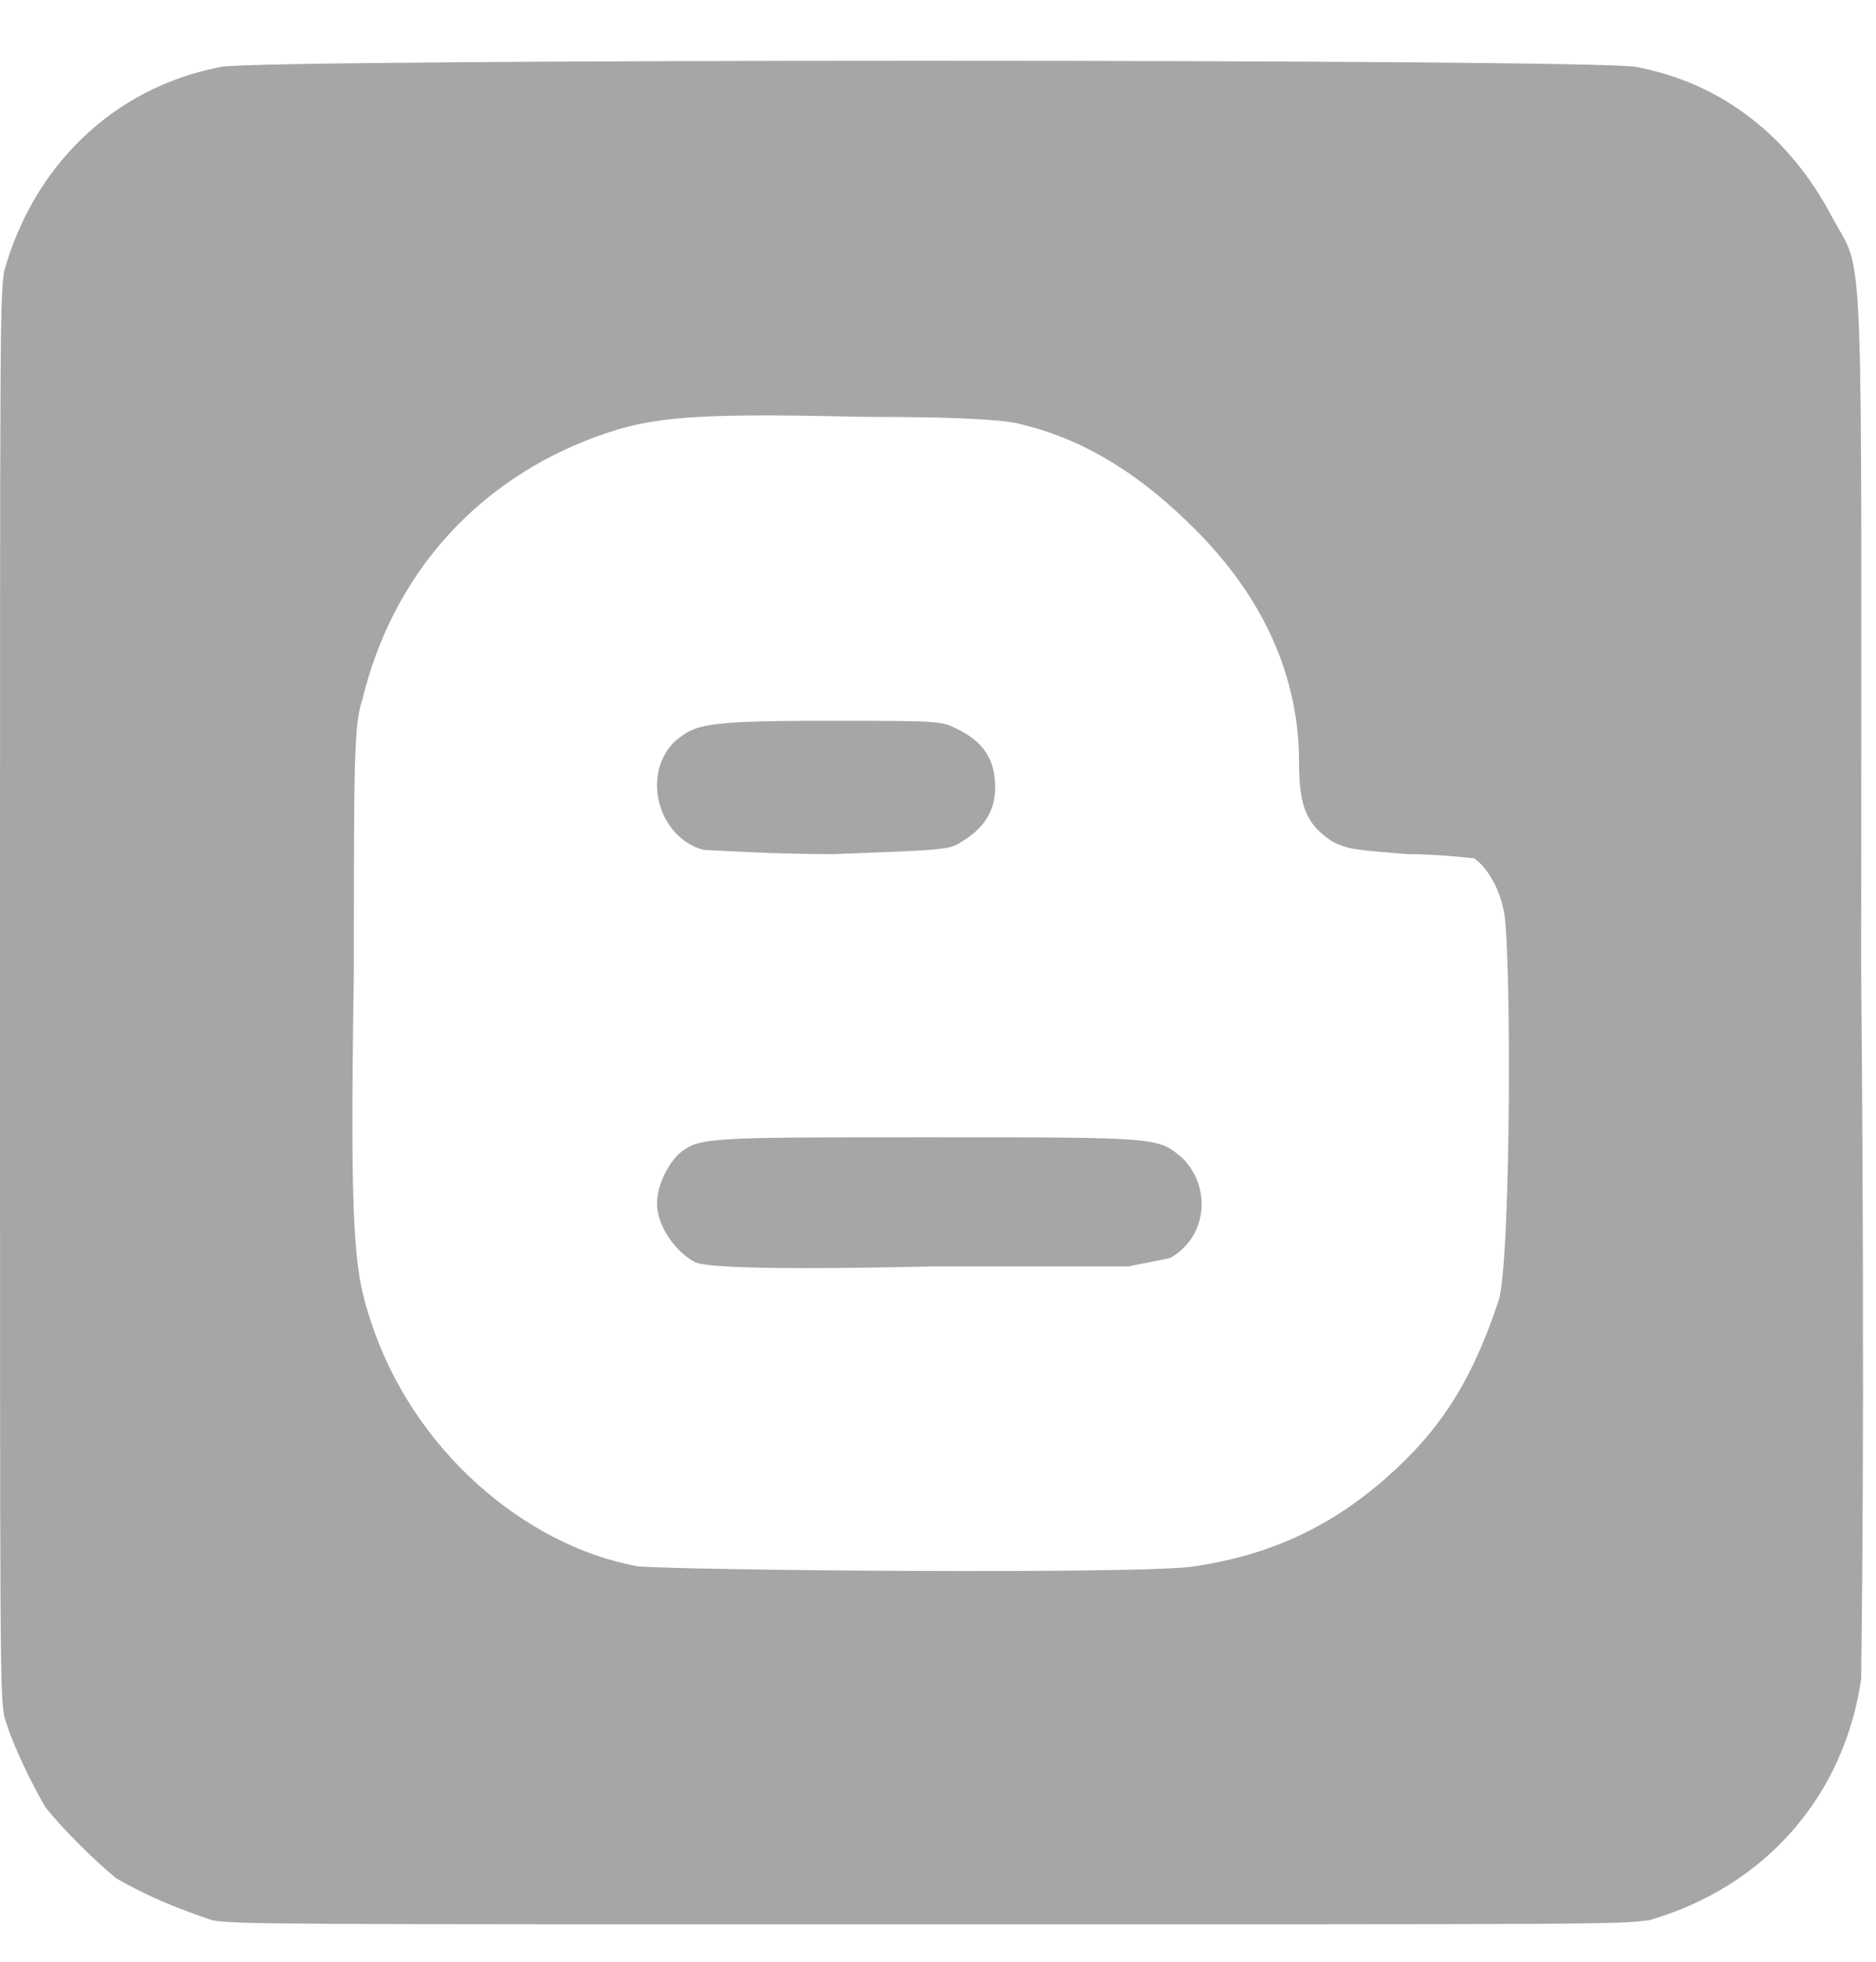 <svg width="22" height="23" viewBox="0 0 22 23" fill="none" xmlns="http://www.w3.org/2000/svg">
<path d="M7.91 8.695C7.52 9.086 7.715 9.818 8.252 9.965C8.35 9.965 8.984 10.014 9.766 10.014C11.084 9.965 11.133 9.965 11.279 9.867C11.523 9.721 11.67 9.525 11.67 9.232C11.67 8.891 11.523 8.695 11.23 8.549C11.035 8.451 11.035 8.451 9.668 8.451C8.203 8.451 8.154 8.5 7.91 8.695ZM10.889 13.334C8.252 13.334 8.203 13.334 7.959 13.529C7.812 13.676 7.666 13.969 7.715 14.213C7.764 14.457 7.959 14.701 8.154 14.799C8.252 14.848 8.838 14.896 10.938 14.848H13.232L13.721 14.75C14.16 14.506 14.209 13.92 13.867 13.578C13.574 13.334 13.623 13.334 10.889 13.334ZM21.826 19.682C21.826 19.389 21.875 16.996 21.826 11.381C21.826 2.445 21.875 3.275 21.484 2.543C20.996 1.615 20.215 0.98 19.189 0.785C18.799 0.688 2.93 0.688 2.588 0.785C1.318 1.029 0.391 1.957 0.049 3.178C0 3.52 0 3.715 0 11.674C0 19.682 0 19.779 0.049 20.121C0.146 20.463 0.391 20.951 0.537 21.195C0.732 21.439 1.123 21.83 1.367 22.025C1.709 22.221 2.051 22.367 2.49 22.514C2.783 22.562 3.174 22.562 10.889 22.562C18.848 22.562 18.945 22.562 19.336 22.514C20.703 22.123 21.631 21.049 21.826 19.682ZM17.627 10.648C17.725 10.893 17.725 14.701 17.578 15.238C17.334 15.971 17.041 16.557 16.504 17.094C15.771 17.826 14.99 18.217 14.014 18.363C13.477 18.461 7.959 18.412 7.471 18.363C6.152 18.119 4.834 16.996 4.346 15.482C4.15 14.896 4.102 14.457 4.15 11.381C4.15 8.939 4.15 8.5 4.248 8.207C4.59 6.791 5.518 5.717 6.836 5.18C7.568 4.887 8.008 4.838 10.107 4.887C11.475 4.887 11.865 4.936 12.012 4.984C12.793 5.18 13.428 5.619 14.014 6.205C14.844 7.035 15.234 7.963 15.234 8.939C15.234 9.477 15.332 9.672 15.625 9.867C15.82 9.965 15.918 9.965 16.504 10.014C16.895 10.014 17.236 10.062 17.285 10.062C17.432 10.16 17.578 10.404 17.627 10.648Z" fill="#A6A6A6"/>
</svg>
